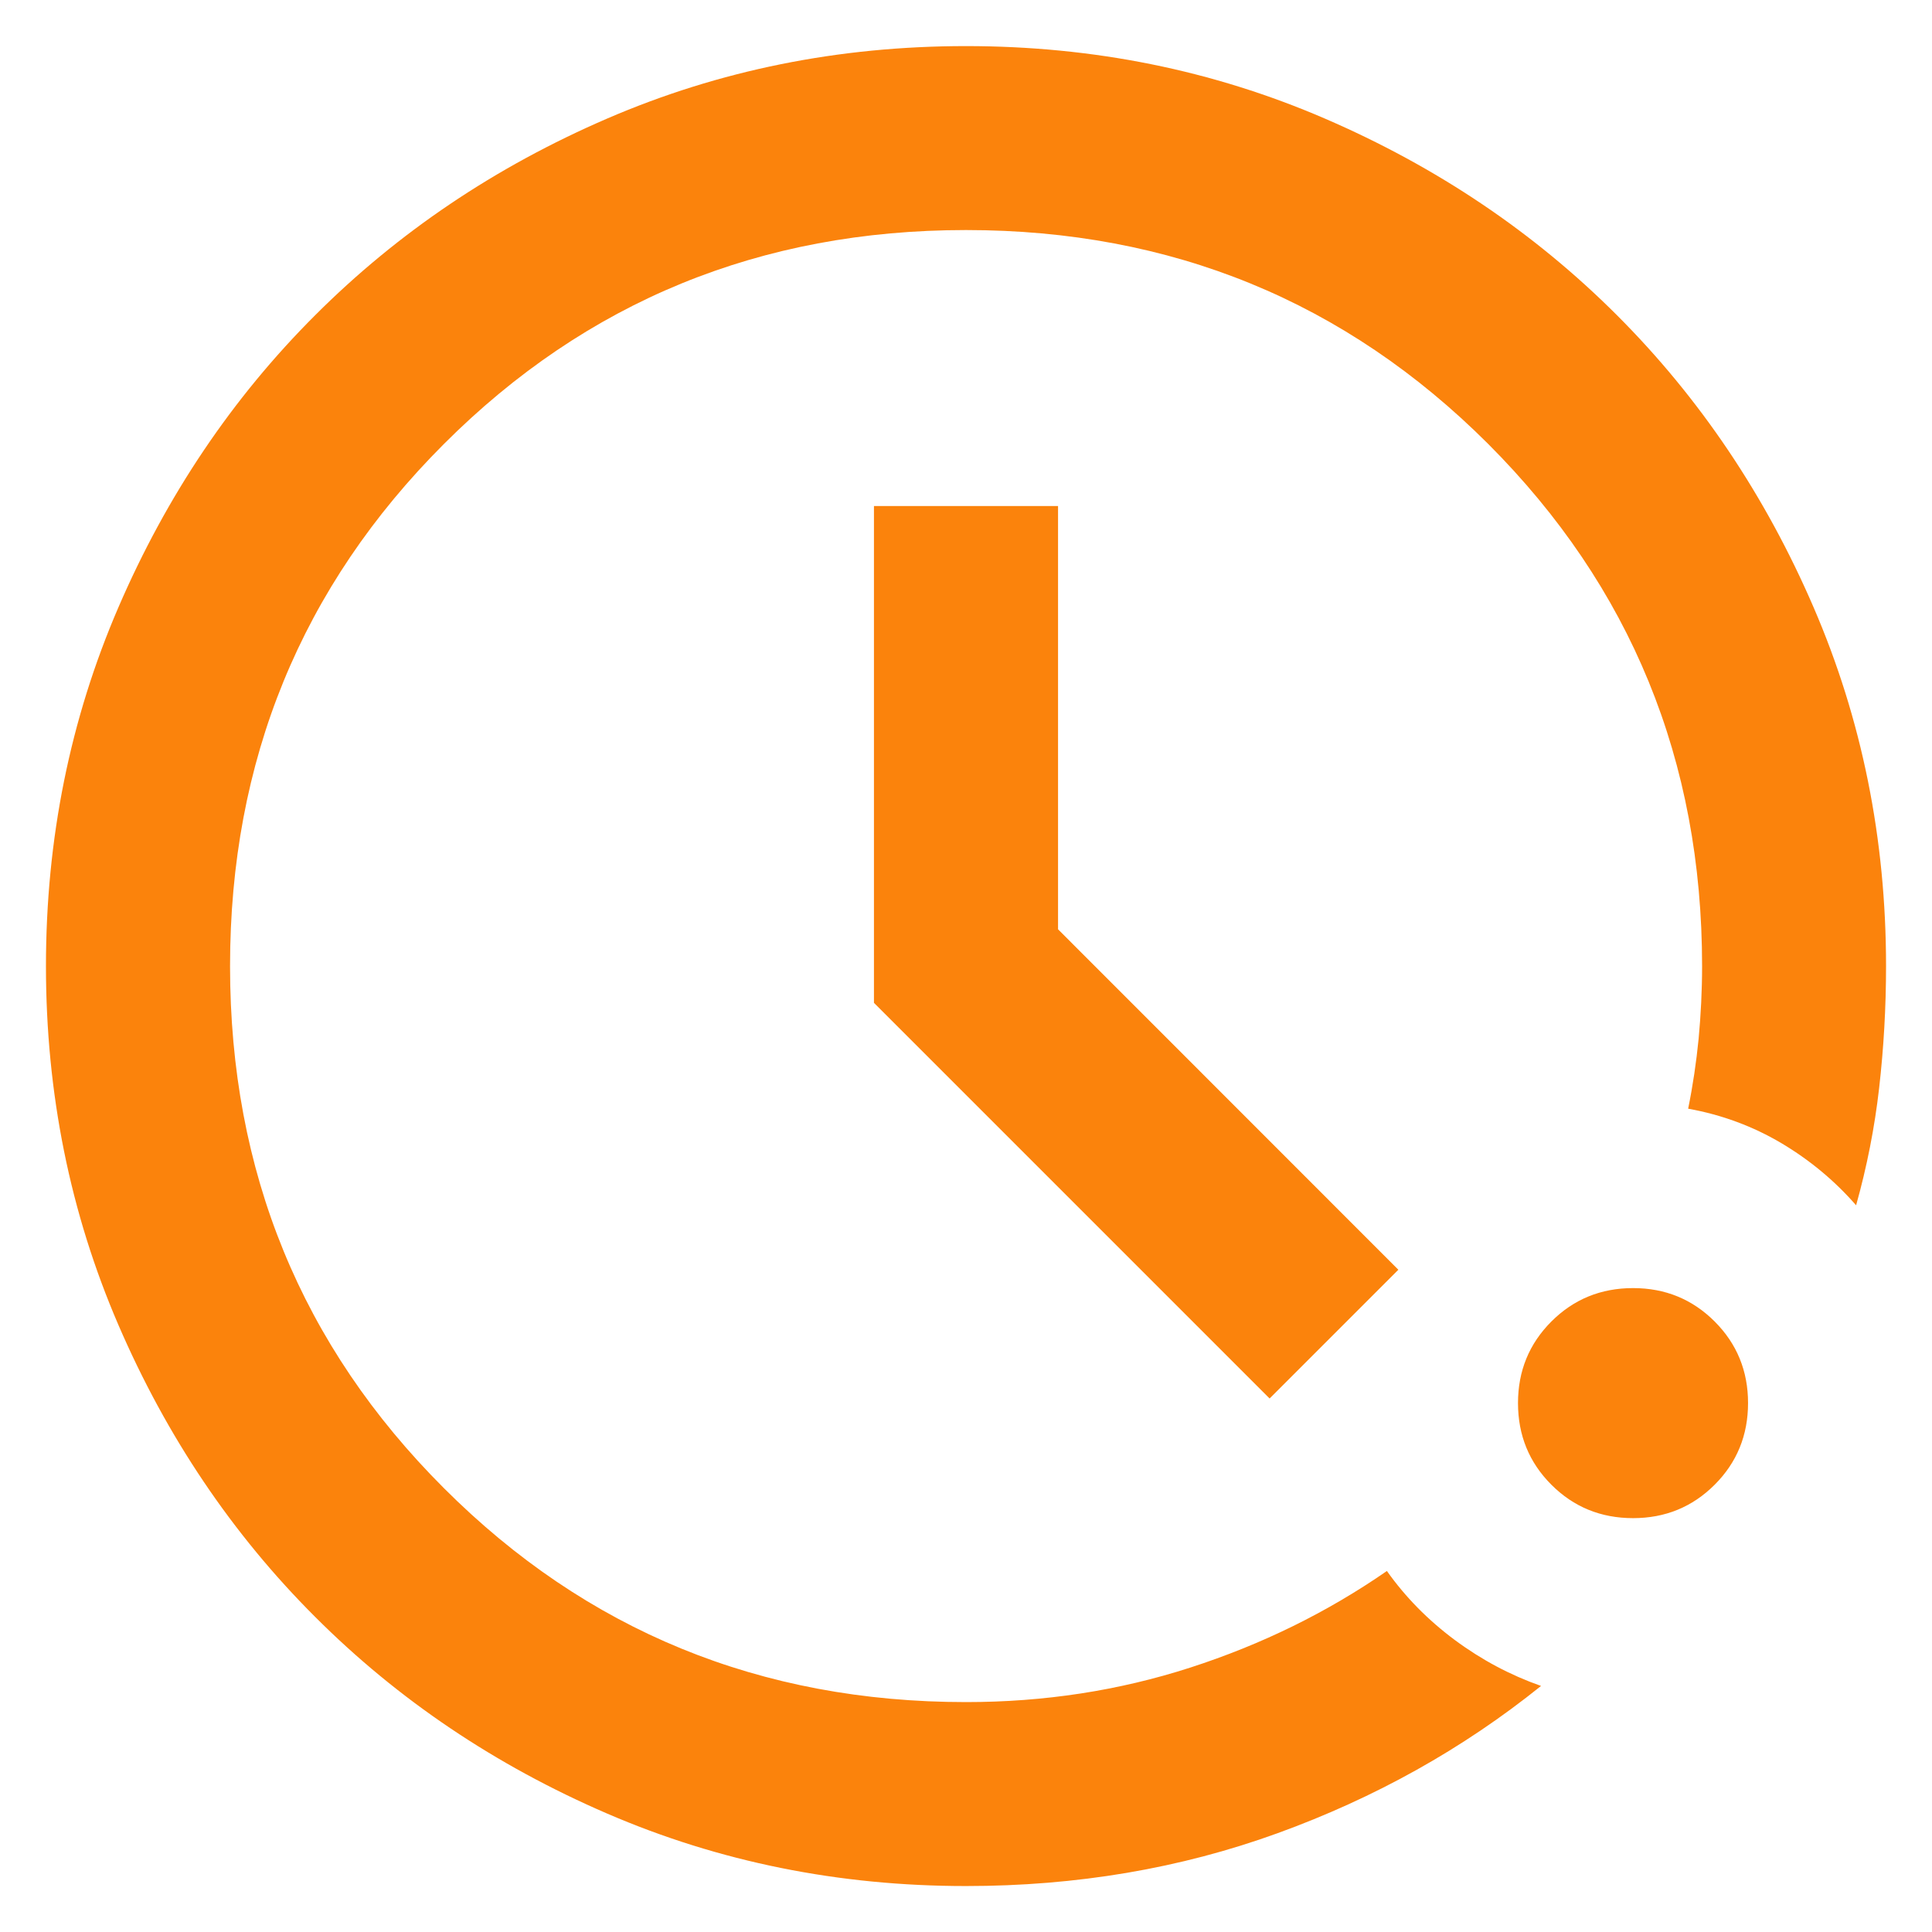 <svg width="14" height="14" viewBox="0 0 14 14" fill="none" xmlns="http://www.w3.org/2000/svg">
<path d="M7 13.667C6.078 13.667 5.211 13.492 4.4 13.142C3.589 12.792 2.884 12.317 2.284 11.717C1.683 11.117 1.208 10.412 0.858 9.601C0.508 8.79 0.333 7.923 0.333 7.001C0.333 6.078 0.508 5.212 0.858 4.401C1.208 3.59 1.683 2.884 2.284 2.284C2.884 1.684 3.589 1.209 4.4 0.859C5.211 0.509 6.078 0.334 7 0.334C7.922 0.334 8.789 0.509 9.6 0.859C10.411 1.209 11.117 1.684 11.717 2.284C12.317 2.884 12.792 3.59 13.142 4.401C13.492 5.212 13.667 6.078 13.667 7.001C13.667 7.301 13.65 7.595 13.617 7.884C13.584 8.173 13.528 8.456 13.45 8.734C13.295 8.556 13.114 8.406 12.909 8.284C12.703 8.162 12.478 8.078 12.233 8.034C12.267 7.867 12.292 7.698 12.309 7.526C12.325 7.353 12.334 7.178 12.334 7.001C12.334 5.512 11.817 4.251 10.784 3.217C9.75 2.184 8.489 1.667 7 1.667C5.511 1.667 4.25 2.184 3.217 3.217C2.183 4.251 1.667 5.512 1.667 7.001C1.667 8.49 2.183 9.751 3.217 10.784C4.25 11.817 5.511 12.334 7 12.334C7.567 12.334 8.108 12.251 8.625 12.084C9.142 11.917 9.617 11.684 10.05 11.384C10.184 11.573 10.347 11.739 10.542 11.884C10.736 12.028 10.945 12.139 11.167 12.217C10.6 12.673 9.964 13.028 9.258 13.284C8.553 13.54 7.8 13.667 7 13.667ZM11.834 11.001C11.6 11.001 11.403 10.92 11.242 10.759C11.081 10.598 11 10.401 11 10.167C11 9.934 11.081 9.737 11.242 9.576C11.403 9.415 11.6 9.334 11.834 9.334C12.067 9.334 12.264 9.415 12.425 9.576C12.586 9.737 12.667 9.934 12.667 10.167C12.667 10.401 12.586 10.598 12.425 10.759C12.264 10.92 12.067 11.001 11.834 11.001ZM9.2 10.134L6.333 7.267V3.667H7.667V6.734L10.133 9.201L9.2 10.134Z" fill="#FB830C"/>
</svg>
